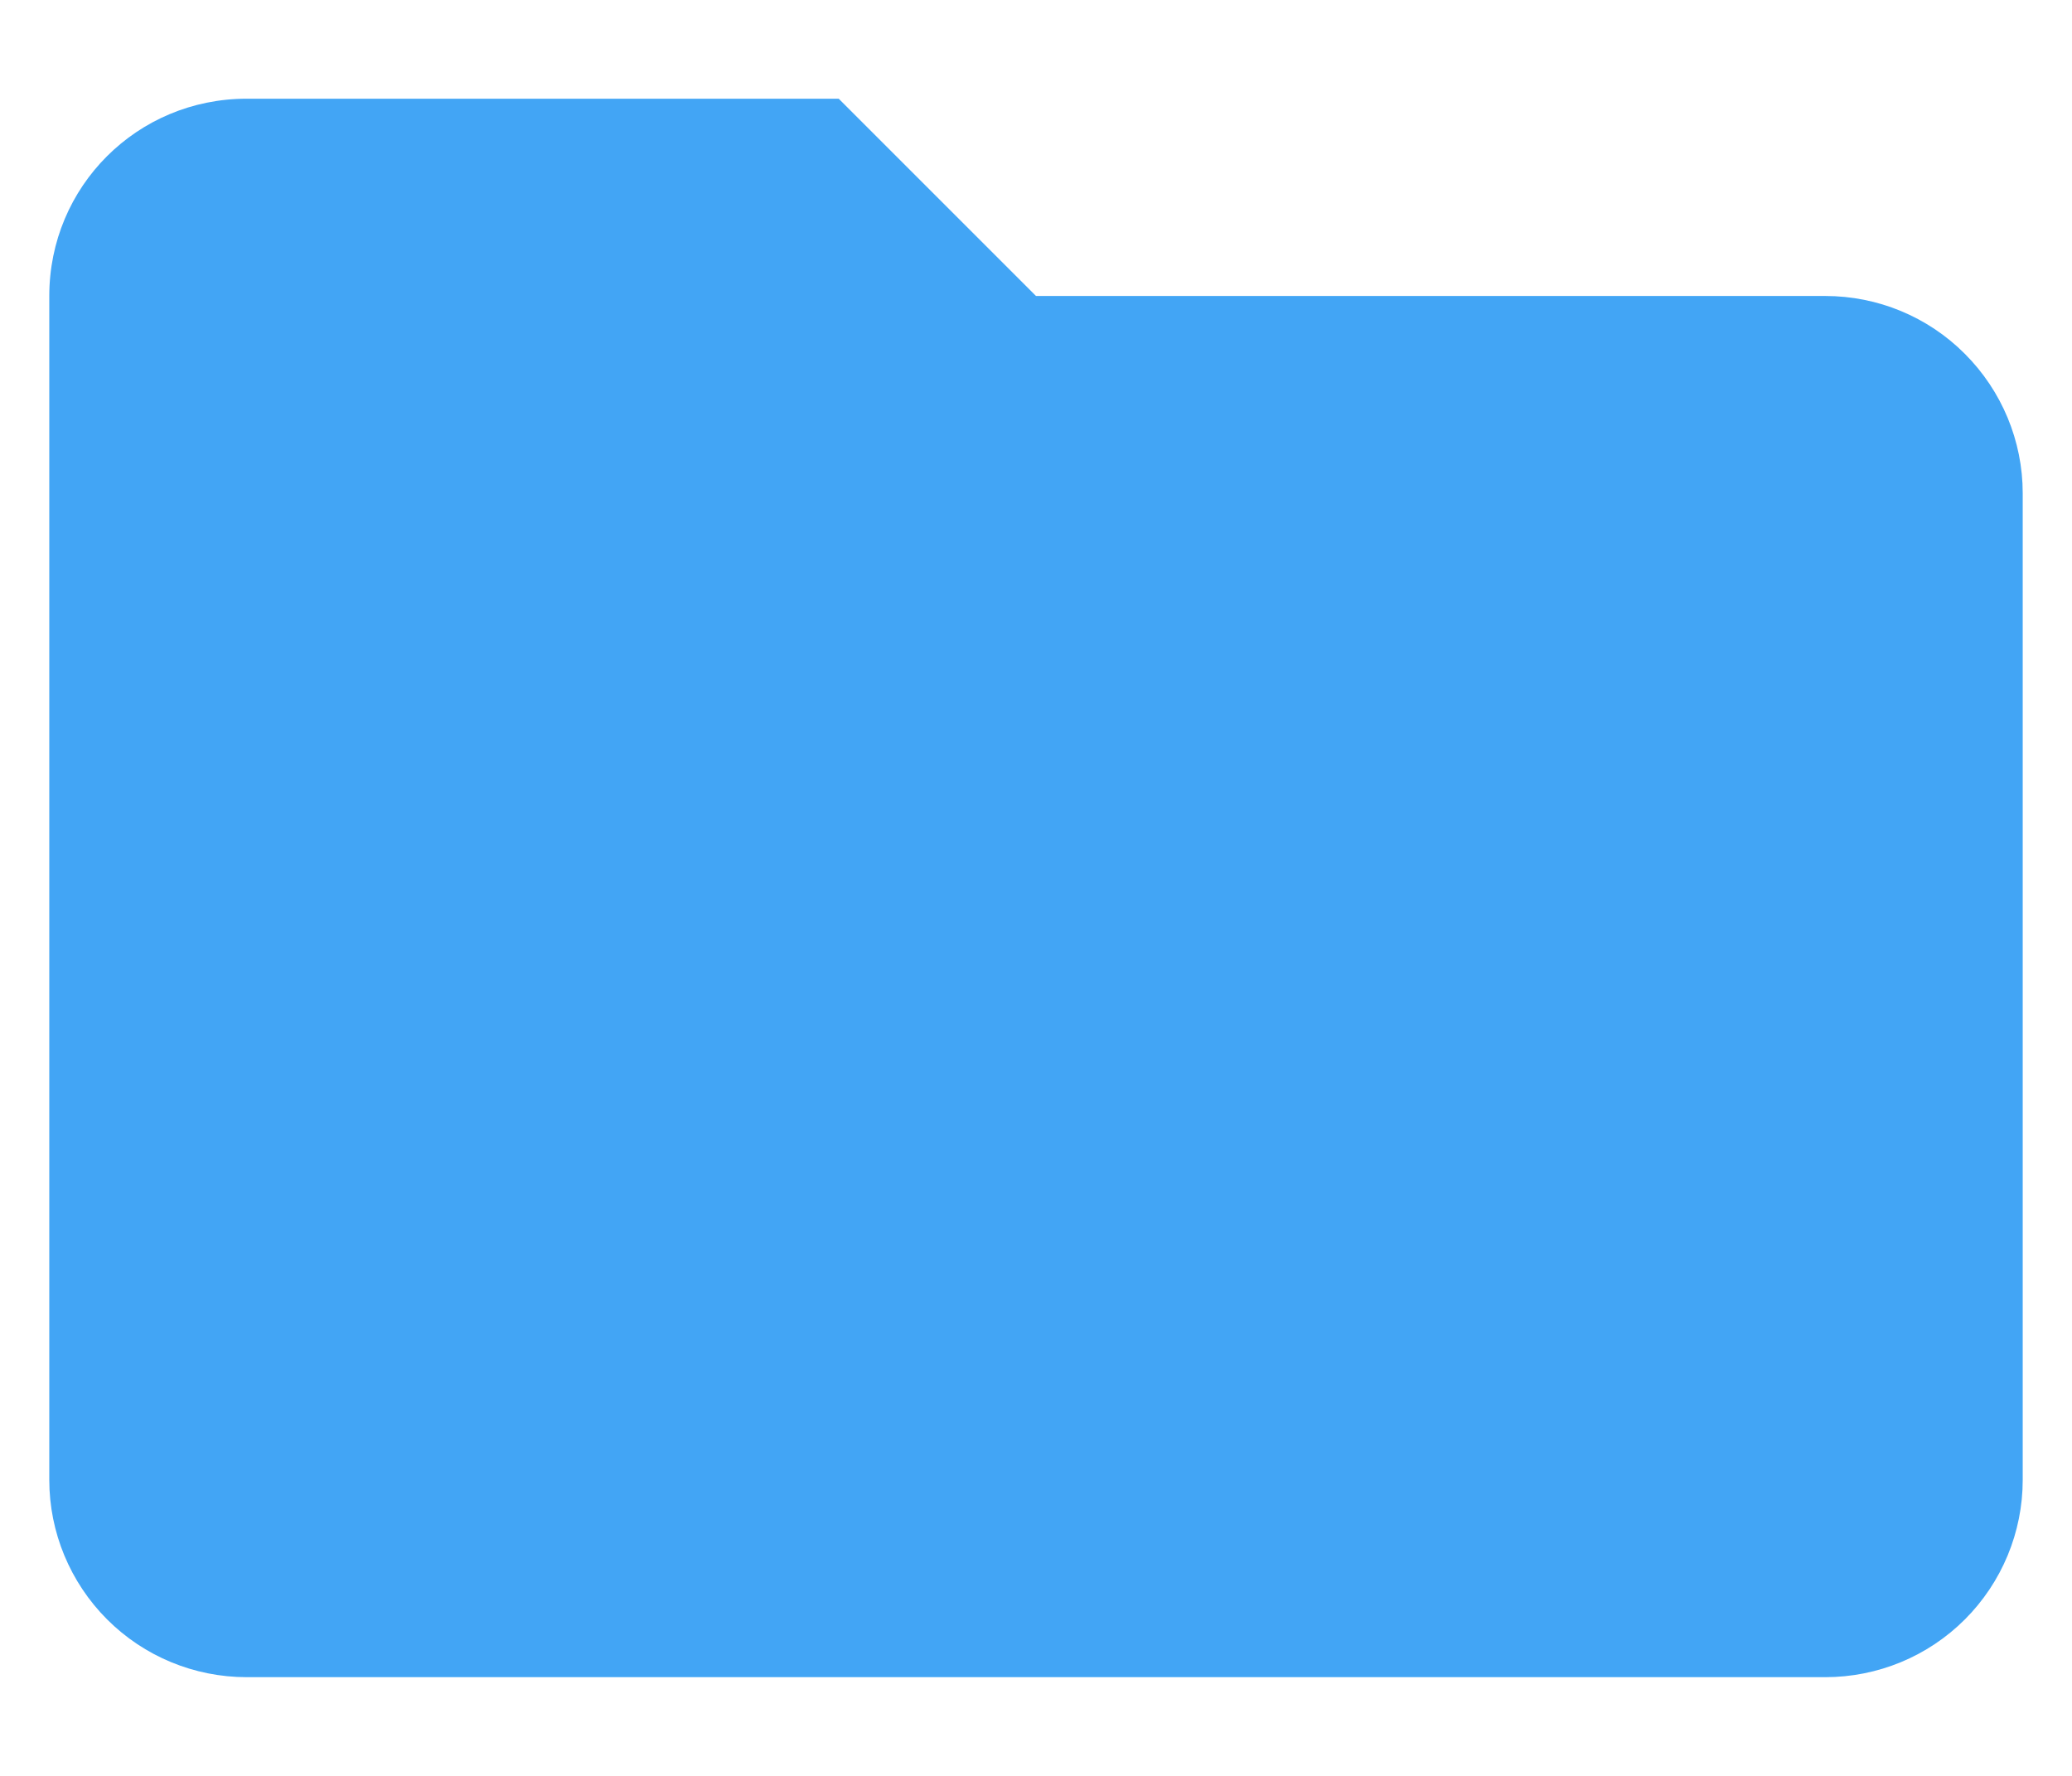 <svg width="14" height="12" viewBox="0 0 14 12" fill="none" xmlns="http://www.w3.org/2000/svg">
<path d="M5.667 0.667H1.667C0.927 0.667 0.333 1.26 0.333 2V10C0.333 10.354 0.474 10.693 0.724 10.943C0.974 11.193 1.313 11.333 1.667 11.333H12.333C12.687 11.333 13.026 11.193 13.276 10.943C13.526 10.693 13.667 10.354 13.667 10V3.333C13.667 2.98 13.526 2.641 13.276 2.391C13.026 2.14 12.687 2 12.333 2H7L5.667 0.667Z" fill="#42A5F5"/>
</svg>
